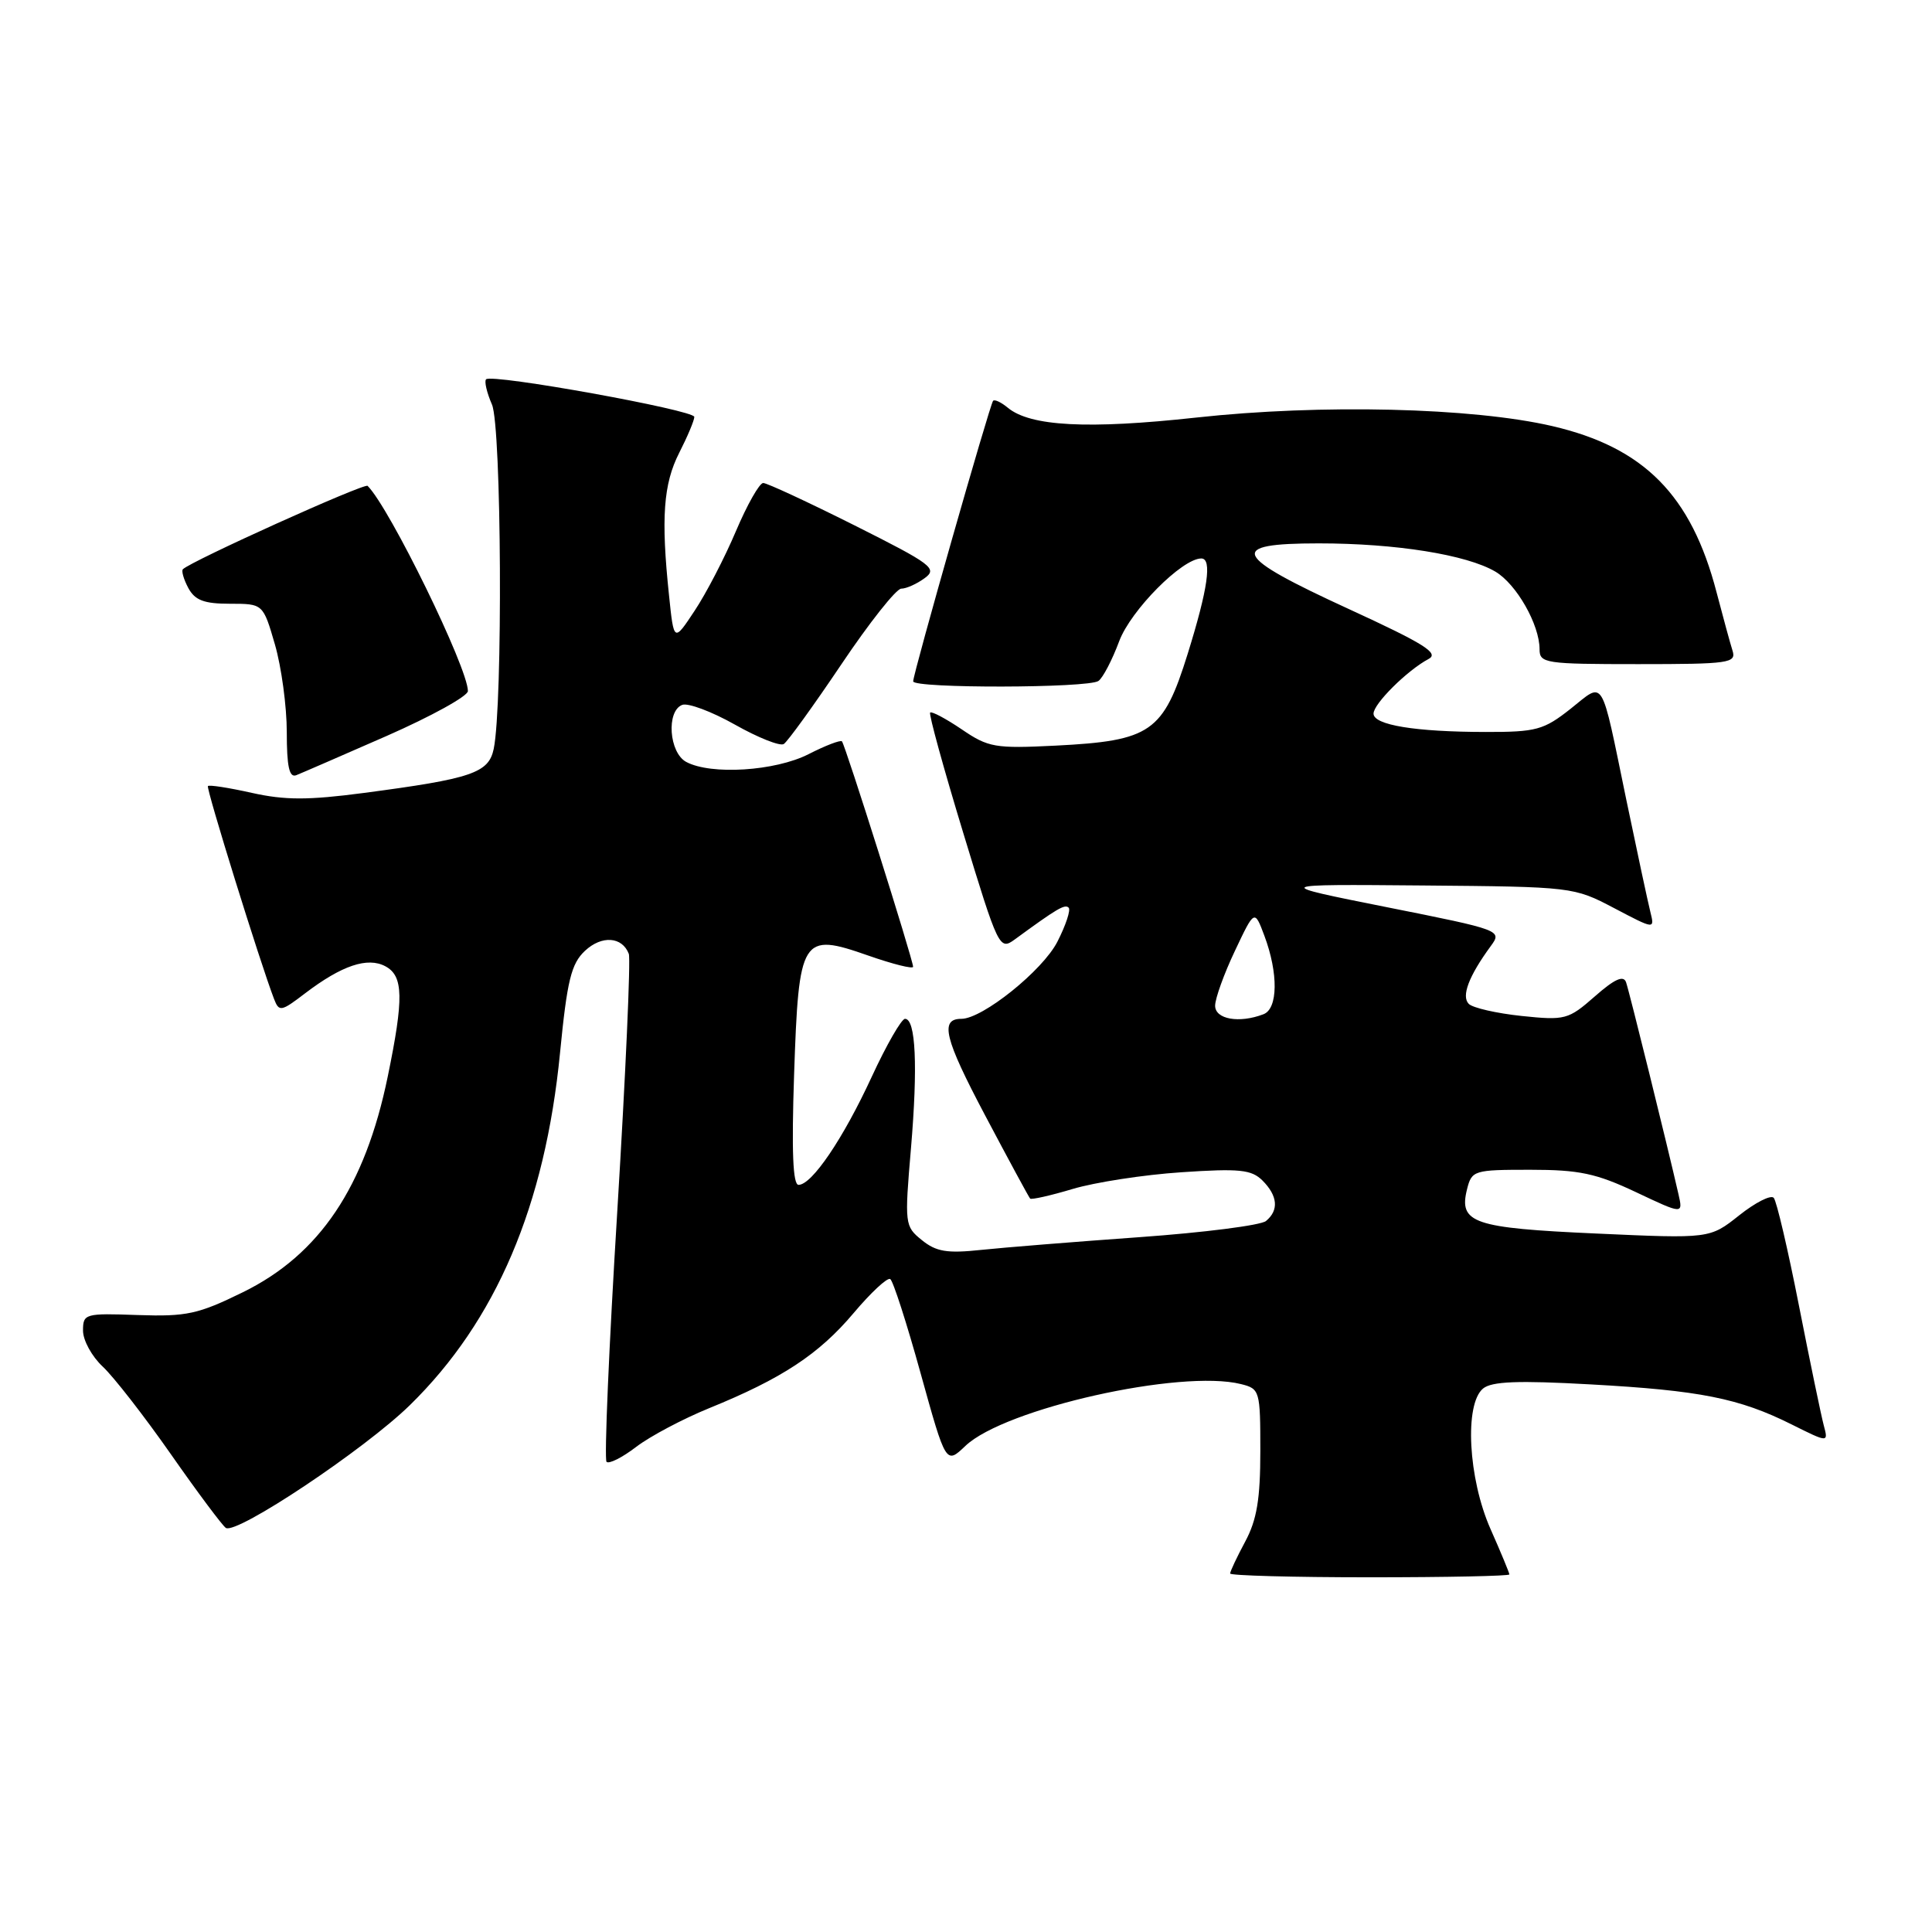 <?xml version="1.0" encoding="UTF-8" standalone="no"?>
<!DOCTYPE svg PUBLIC "-//W3C//DTD SVG 1.1//EN" "http://www.w3.org/Graphics/SVG/1.1/DTD/svg11.dtd" >
<svg xmlns="http://www.w3.org/2000/svg" xmlns:xlink="http://www.w3.org/1999/xlink" version="1.1" viewBox="0 0 256 256">
 <g >
 <path fill="currentColor"
d=" M 200.00 208.62 C 200.00 208.42 198.88 205.71 197.50 202.60 C 194.54 195.91 194.02 186.06 196.51 183.99 C 197.66 183.04 201.14 182.90 210.76 183.44 C 225.25 184.24 230.44 185.27 237.39 188.74 C 242.28 191.18 242.28 191.18 241.65 188.84 C 241.31 187.55 239.83 180.43 238.37 173.00 C 236.91 165.57 235.41 159.15 235.03 158.72 C 234.65 158.29 232.59 159.34 230.45 161.04 C 226.56 164.13 226.56 164.13 211.53 163.45 C 195.19 162.72 193.27 162.06 194.39 157.58 C 195.02 155.08 195.29 155.00 202.77 155.00 C 209.26 155.00 211.50 155.48 216.76 157.96 C 223.02 160.92 223.02 160.92 222.40 158.21 C 220.90 151.64 215.89 131.38 215.46 130.15 C 215.12 129.19 213.93 129.73 211.32 132.03 C 207.81 135.11 207.39 135.22 201.62 134.62 C 198.30 134.27 195.15 133.55 194.62 133.02 C 193.61 132.01 194.62 129.34 197.52 125.38 C 199.06 123.28 198.97 123.24 183.78 120.21 C 168.50 117.16 168.50 117.16 188.50 117.33 C 208.38 117.50 208.53 117.52 213.88 120.33 C 219.26 123.16 219.26 123.16 218.68 120.83 C 218.36 119.55 216.93 112.88 215.50 106.00 C 212.05 89.32 212.66 90.31 208.11 93.92 C 204.55 96.73 203.57 97.00 196.86 96.99 C 187.53 96.98 182.00 96.07 182.00 94.56 C 182.00 93.25 186.48 88.81 189.29 87.32 C 190.74 86.56 188.73 85.30 178.79 80.73 C 163.25 73.60 162.51 72.00 174.74 72.00 C 184.96 72.00 194.33 73.50 198.14 75.74 C 200.94 77.39 204.00 82.77 204.00 86.03 C 204.00 87.89 204.74 88.00 217.07 88.00 C 229.13 88.00 230.09 87.86 229.57 86.22 C 229.26 85.24 228.31 81.76 227.45 78.47 C 224.10 65.61 217.85 59.29 205.69 56.46 C 195.10 54.00 175.05 53.52 158.50 55.33 C 144.15 56.90 136.51 56.50 133.53 54.02 C 132.66 53.30 131.79 52.89 131.59 53.11 C 131.16 53.58 121.00 89.24 121.00 90.28 C 121.00 91.23 144.19 91.19 145.55 90.23 C 146.13 89.83 147.37 87.46 148.30 84.96 C 149.84 80.85 156.64 74.00 159.18 74.00 C 160.63 74.00 160.06 78.02 157.37 86.65 C 154.13 97.04 152.51 98.16 139.87 98.80 C 131.86 99.20 130.96 99.05 127.43 96.64 C 125.33 95.22 123.45 94.22 123.25 94.42 C 123.05 94.62 125.03 101.80 127.64 110.38 C 132.28 125.63 132.44 125.95 134.45 124.49 C 140.08 120.37 141.10 119.77 141.60 120.27 C 141.90 120.56 141.23 122.59 140.11 124.78 C 138.17 128.59 130.19 135.00 127.39 135.00 C 124.50 135.00 125.13 137.58 130.52 147.77 C 133.64 153.67 136.33 158.64 136.50 158.82 C 136.67 158.99 139.21 158.42 142.15 157.54 C 145.09 156.66 151.57 155.66 156.54 155.33 C 164.26 154.81 165.83 154.98 167.29 156.43 C 169.31 158.46 169.48 160.36 167.75 161.79 C 167.06 162.36 159.53 163.32 151.00 163.93 C 142.47 164.54 133.02 165.30 129.99 165.62 C 125.50 166.10 124.04 165.86 122.15 164.32 C 119.88 162.49 119.85 162.22 120.71 152.14 C 121.63 141.24 121.34 135.00 119.92 135.00 C 119.45 135.00 117.46 138.46 115.51 142.68 C 111.72 150.89 107.58 157.00 105.81 157.00 C 105.06 157.00 104.88 152.56 105.22 142.43 C 105.84 124.09 106.20 123.52 115.03 126.61 C 118.31 127.76 121.00 128.43 120.99 128.10 C 120.98 127.16 111.98 98.64 111.56 98.23 C 111.36 98.03 109.37 98.79 107.14 99.93 C 102.72 102.18 94.22 102.72 90.93 100.96 C 88.65 99.74 88.26 94.22 90.40 93.40 C 91.16 93.11 94.30 94.28 97.37 96.01 C 100.43 97.74 103.35 98.90 103.85 98.59 C 104.35 98.28 107.79 93.52 111.49 88.02 C 115.19 82.51 118.76 78.00 119.42 78.00 C 120.08 78.00 121.47 77.38 122.52 76.61 C 124.26 75.34 123.50 74.77 113.22 69.61 C 107.07 66.53 101.63 64.00 101.13 64.00 C 100.63 64.00 99.00 66.88 97.51 70.39 C 96.02 73.91 93.56 78.65 92.04 80.93 C 89.29 85.09 89.29 85.09 88.65 78.90 C 87.57 68.64 87.90 64.12 90.00 60.00 C 91.10 57.84 92.00 55.70 92.00 55.24 C 92.00 54.34 65.18 49.49 64.41 50.26 C 64.15 50.51 64.50 52.02 65.19 53.61 C 66.46 56.56 66.64 93.35 65.42 99.23 C 64.75 102.43 62.52 103.18 48.20 105.07 C 40.84 106.04 37.76 106.04 33.37 105.06 C 30.33 104.38 27.71 103.97 27.55 104.16 C 27.29 104.46 34.48 127.60 36.31 132.36 C 36.98 134.10 37.24 134.06 40.44 131.61 C 45.28 127.93 48.70 126.77 51.07 128.04 C 53.46 129.32 53.52 132.25 51.38 142.64 C 48.37 157.27 42.36 166.23 32.20 171.22 C 26.25 174.14 24.72 174.47 18.26 174.25 C 11.25 174.00 11.00 174.07 11.00 176.32 C 11.00 177.60 12.17 179.74 13.61 181.08 C 15.04 182.41 19.12 187.65 22.67 192.73 C 26.21 197.80 29.49 202.18 29.93 202.46 C 31.38 203.35 48.32 192.05 54.31 186.19 C 65.73 175.02 72.23 159.76 74.21 139.48 C 75.15 129.88 75.69 127.70 77.51 125.99 C 79.73 123.91 82.44 124.10 83.32 126.39 C 83.58 127.07 82.90 142.37 81.80 160.38 C 80.69 178.39 80.05 193.39 80.37 193.70 C 80.69 194.02 82.46 193.13 84.31 191.71 C 86.16 190.30 90.51 188.00 93.97 186.59 C 103.59 182.68 108.50 179.45 113.09 174.01 C 115.39 171.28 117.58 169.24 117.96 169.48 C 118.34 169.71 120.15 175.33 121.99 181.98 C 125.34 194.05 125.34 194.05 127.92 191.59 C 133.12 186.64 156.47 181.40 164.44 183.40 C 166.93 184.02 167.00 184.27 167.00 192.28 C 167.00 198.62 166.54 201.39 165.00 204.26 C 163.90 206.31 163.00 208.22 163.00 208.50 C 163.00 208.77 171.32 209.00 181.50 209.00 C 191.68 209.00 200.00 208.83 200.00 208.62 Z  M 51.25 97.51 C 57.16 94.91 62.00 92.24 62.00 91.57 C 62.00 88.51 51.64 67.30 48.71 64.38 C 48.30 63.97 25.32 74.34 24.23 75.43 C 24.02 75.65 24.34 76.77 24.95 77.91 C 25.83 79.54 27.03 80.00 30.46 80.00 C 34.86 80.00 34.86 80.00 36.43 85.40 C 37.29 88.38 38.00 93.60 38.00 97.01 C 38.00 101.57 38.33 103.08 39.25 102.72 C 39.94 102.45 45.34 100.10 51.25 97.51 Z  M 161.01 133.25 C 161.02 132.29 162.19 129.03 163.63 126.00 C 166.23 120.50 166.23 120.50 167.54 124.00 C 169.40 128.97 169.34 133.66 167.42 134.39 C 164.20 135.63 161.00 135.06 161.01 133.25 Z "/>
</g>
</svg>